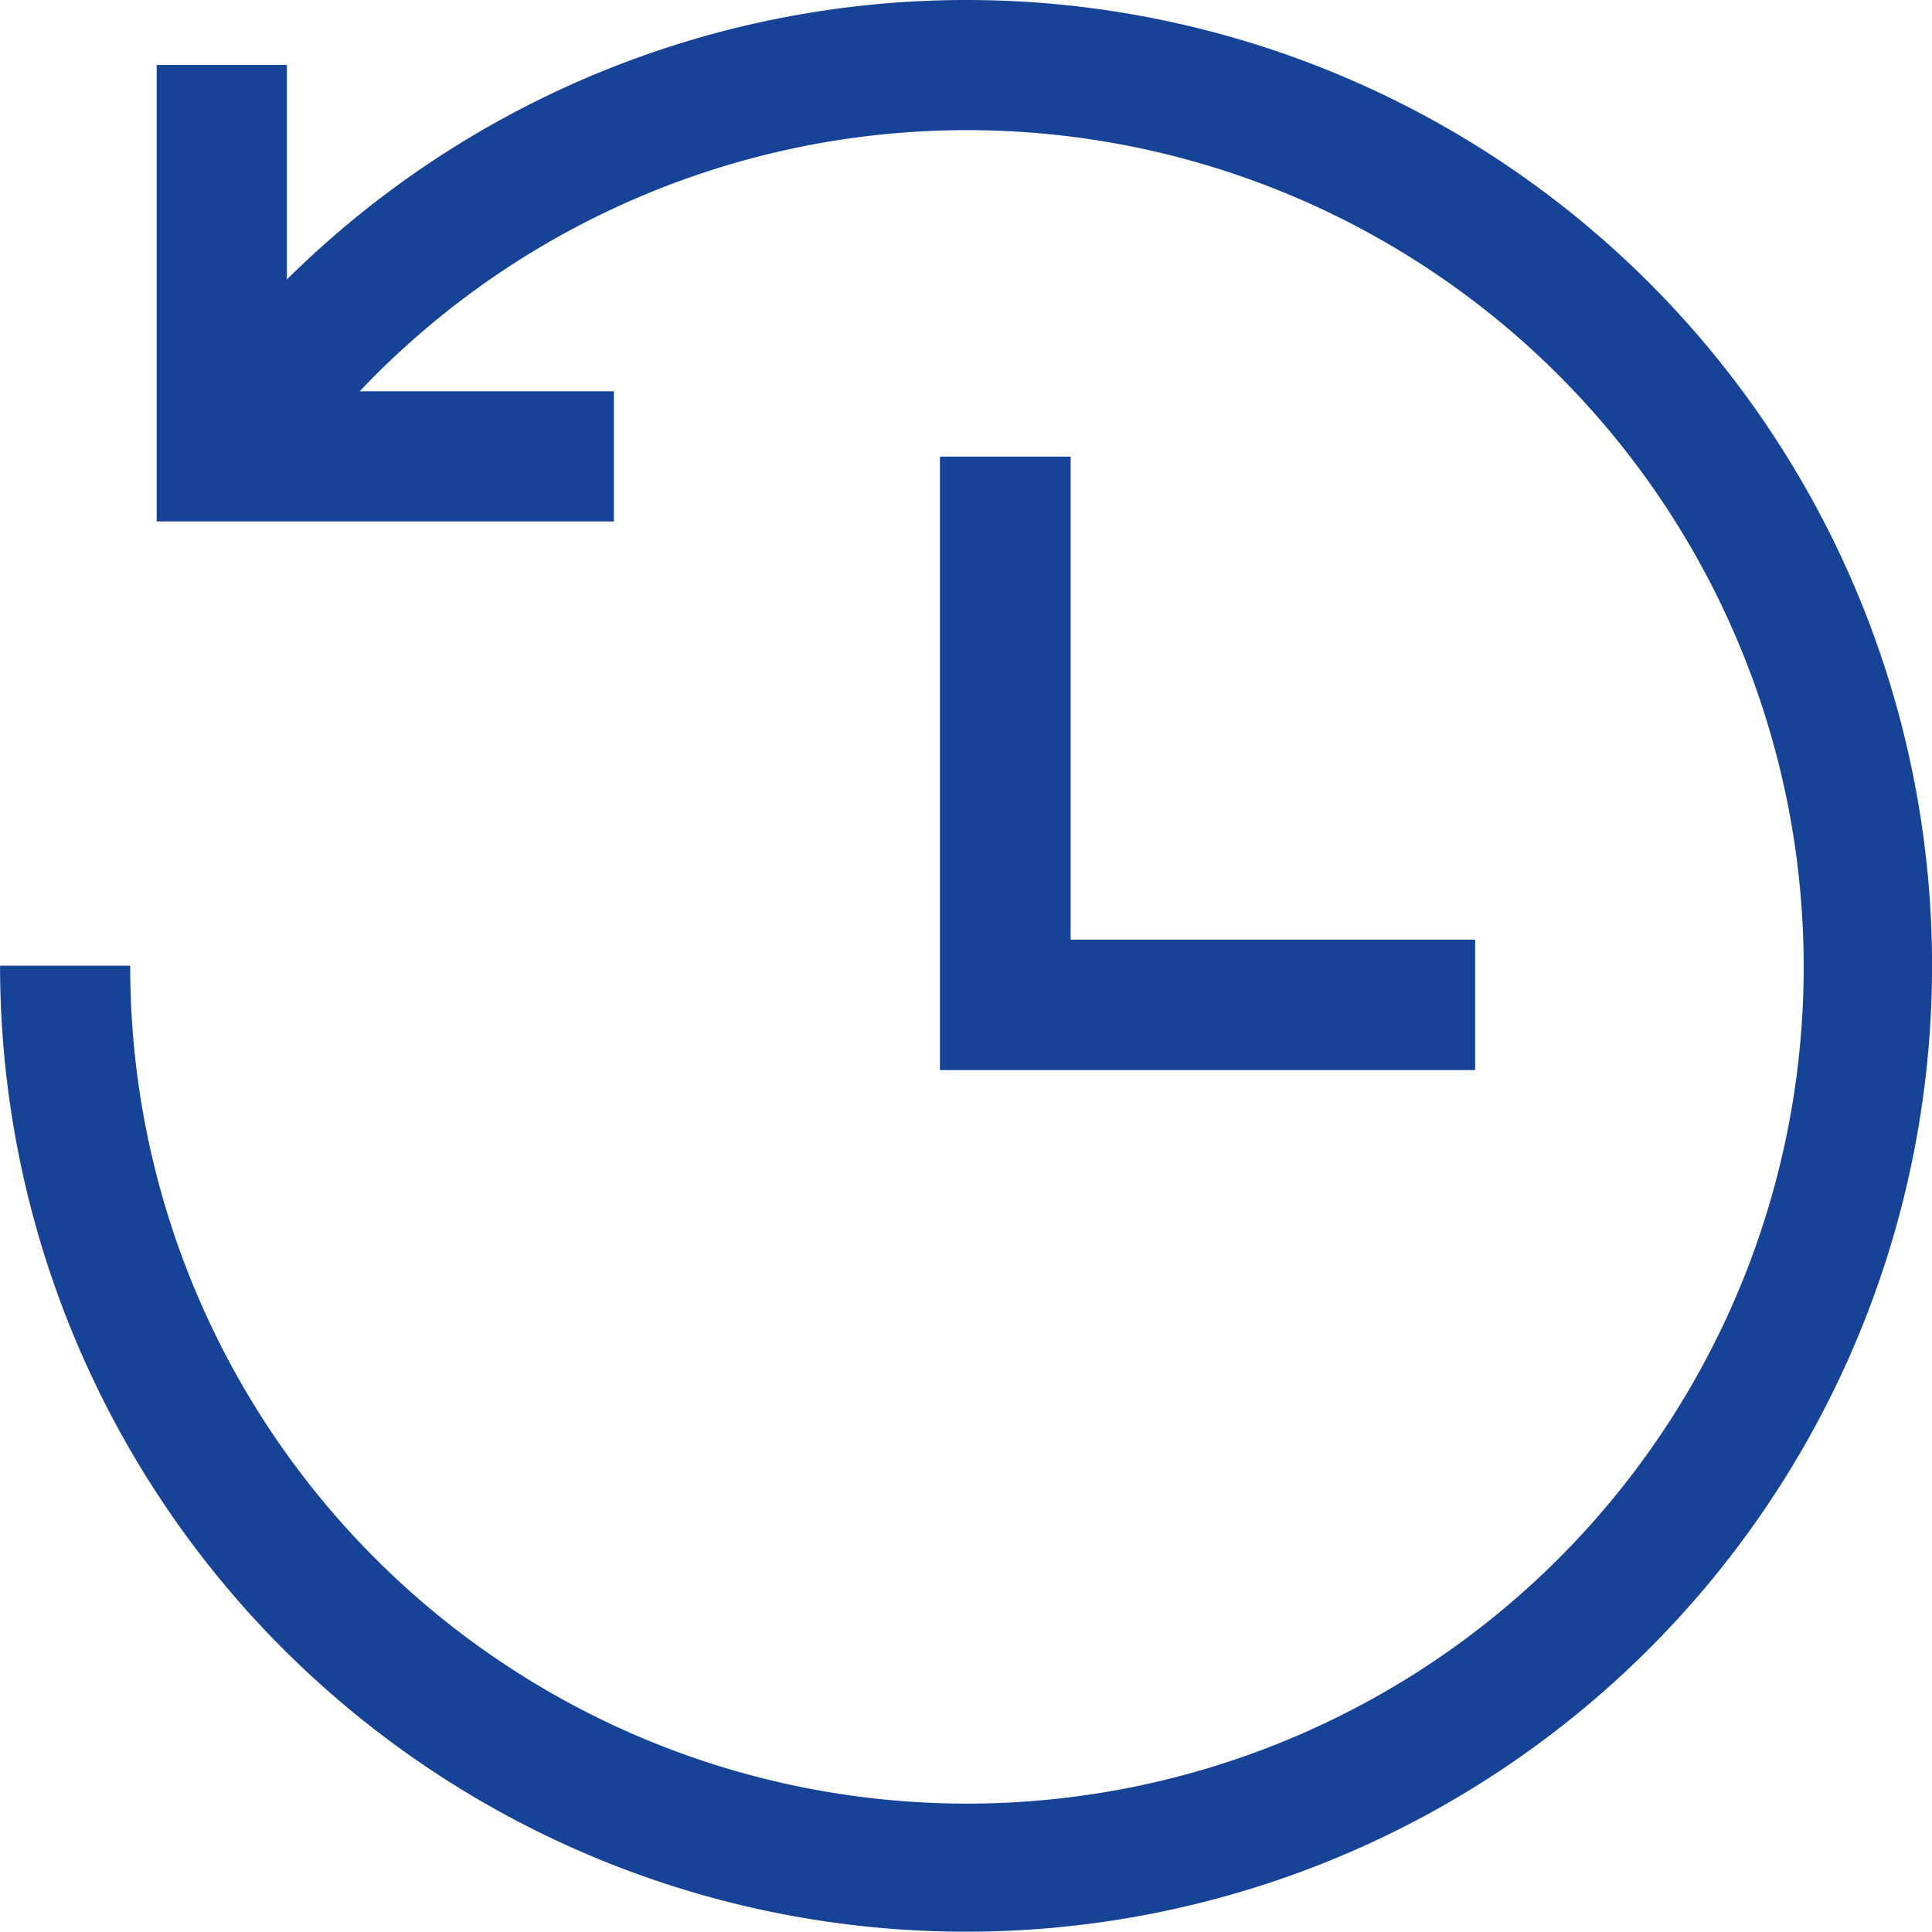 <svg xmlns="http://www.w3.org/2000/svg" width="32" height="32" viewBox="0 0 32 32">
  <path id="history-time-clock-watch-timer-alarm-schedule-svgrepo-com" d="M66,50.071a16,16,0,1,1-32,0h2.156a13.859,13.859,0,1,0,3.8-9.514h4.211v2.156H36.594V35.152h2.157v3.553A15.995,15.995,0,0,1,66,50.071ZM49.567,41.639V51.8h8.865V49.639h-6.7v-8Z" transform="translate(-33.999 -34.076)" fill="#164396"/>
</svg>
